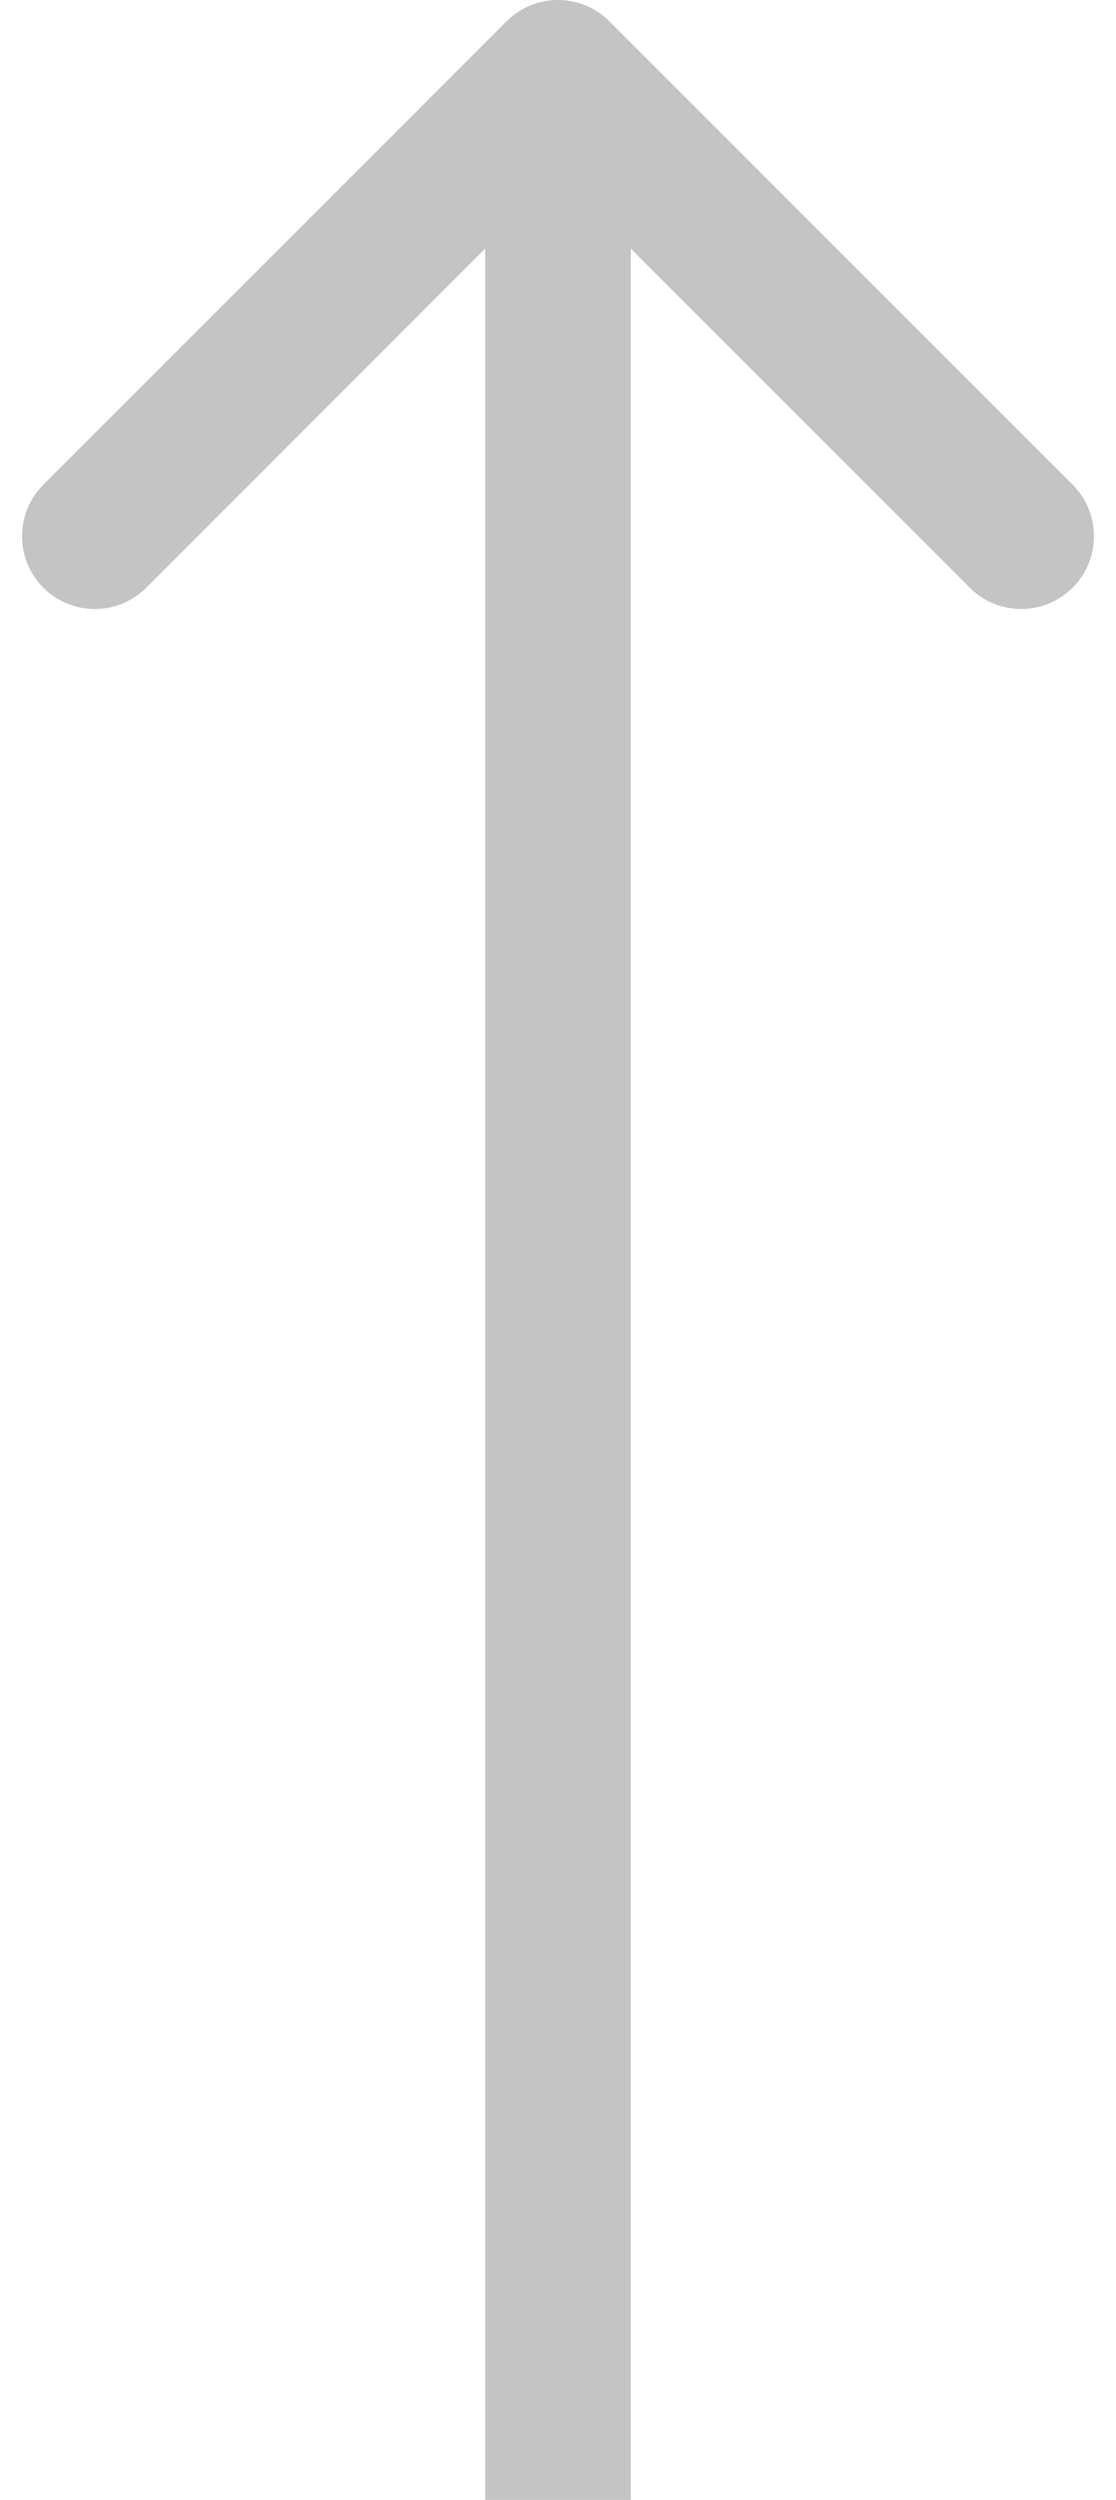 <svg width="46" height="103" viewBox="0 0 46 103" fill="none" xmlns="http://www.w3.org/2000/svg">
<path d="M25.121 0.879C23.95 -0.293 22.05 -0.293 20.879 0.879L1.787 19.971C0.615 21.142 0.615 23.042 1.787 24.213C2.958 25.385 4.858 25.385 6.029 24.213L23 7.243L39.971 24.213C41.142 25.385 43.042 25.385 44.213 24.213C45.385 23.042 45.385 21.142 44.213 19.971L25.121 0.879ZM26 103L26 3L20 3L20 103L26 103Z" fill="#C4C4C4"/>
</svg>
